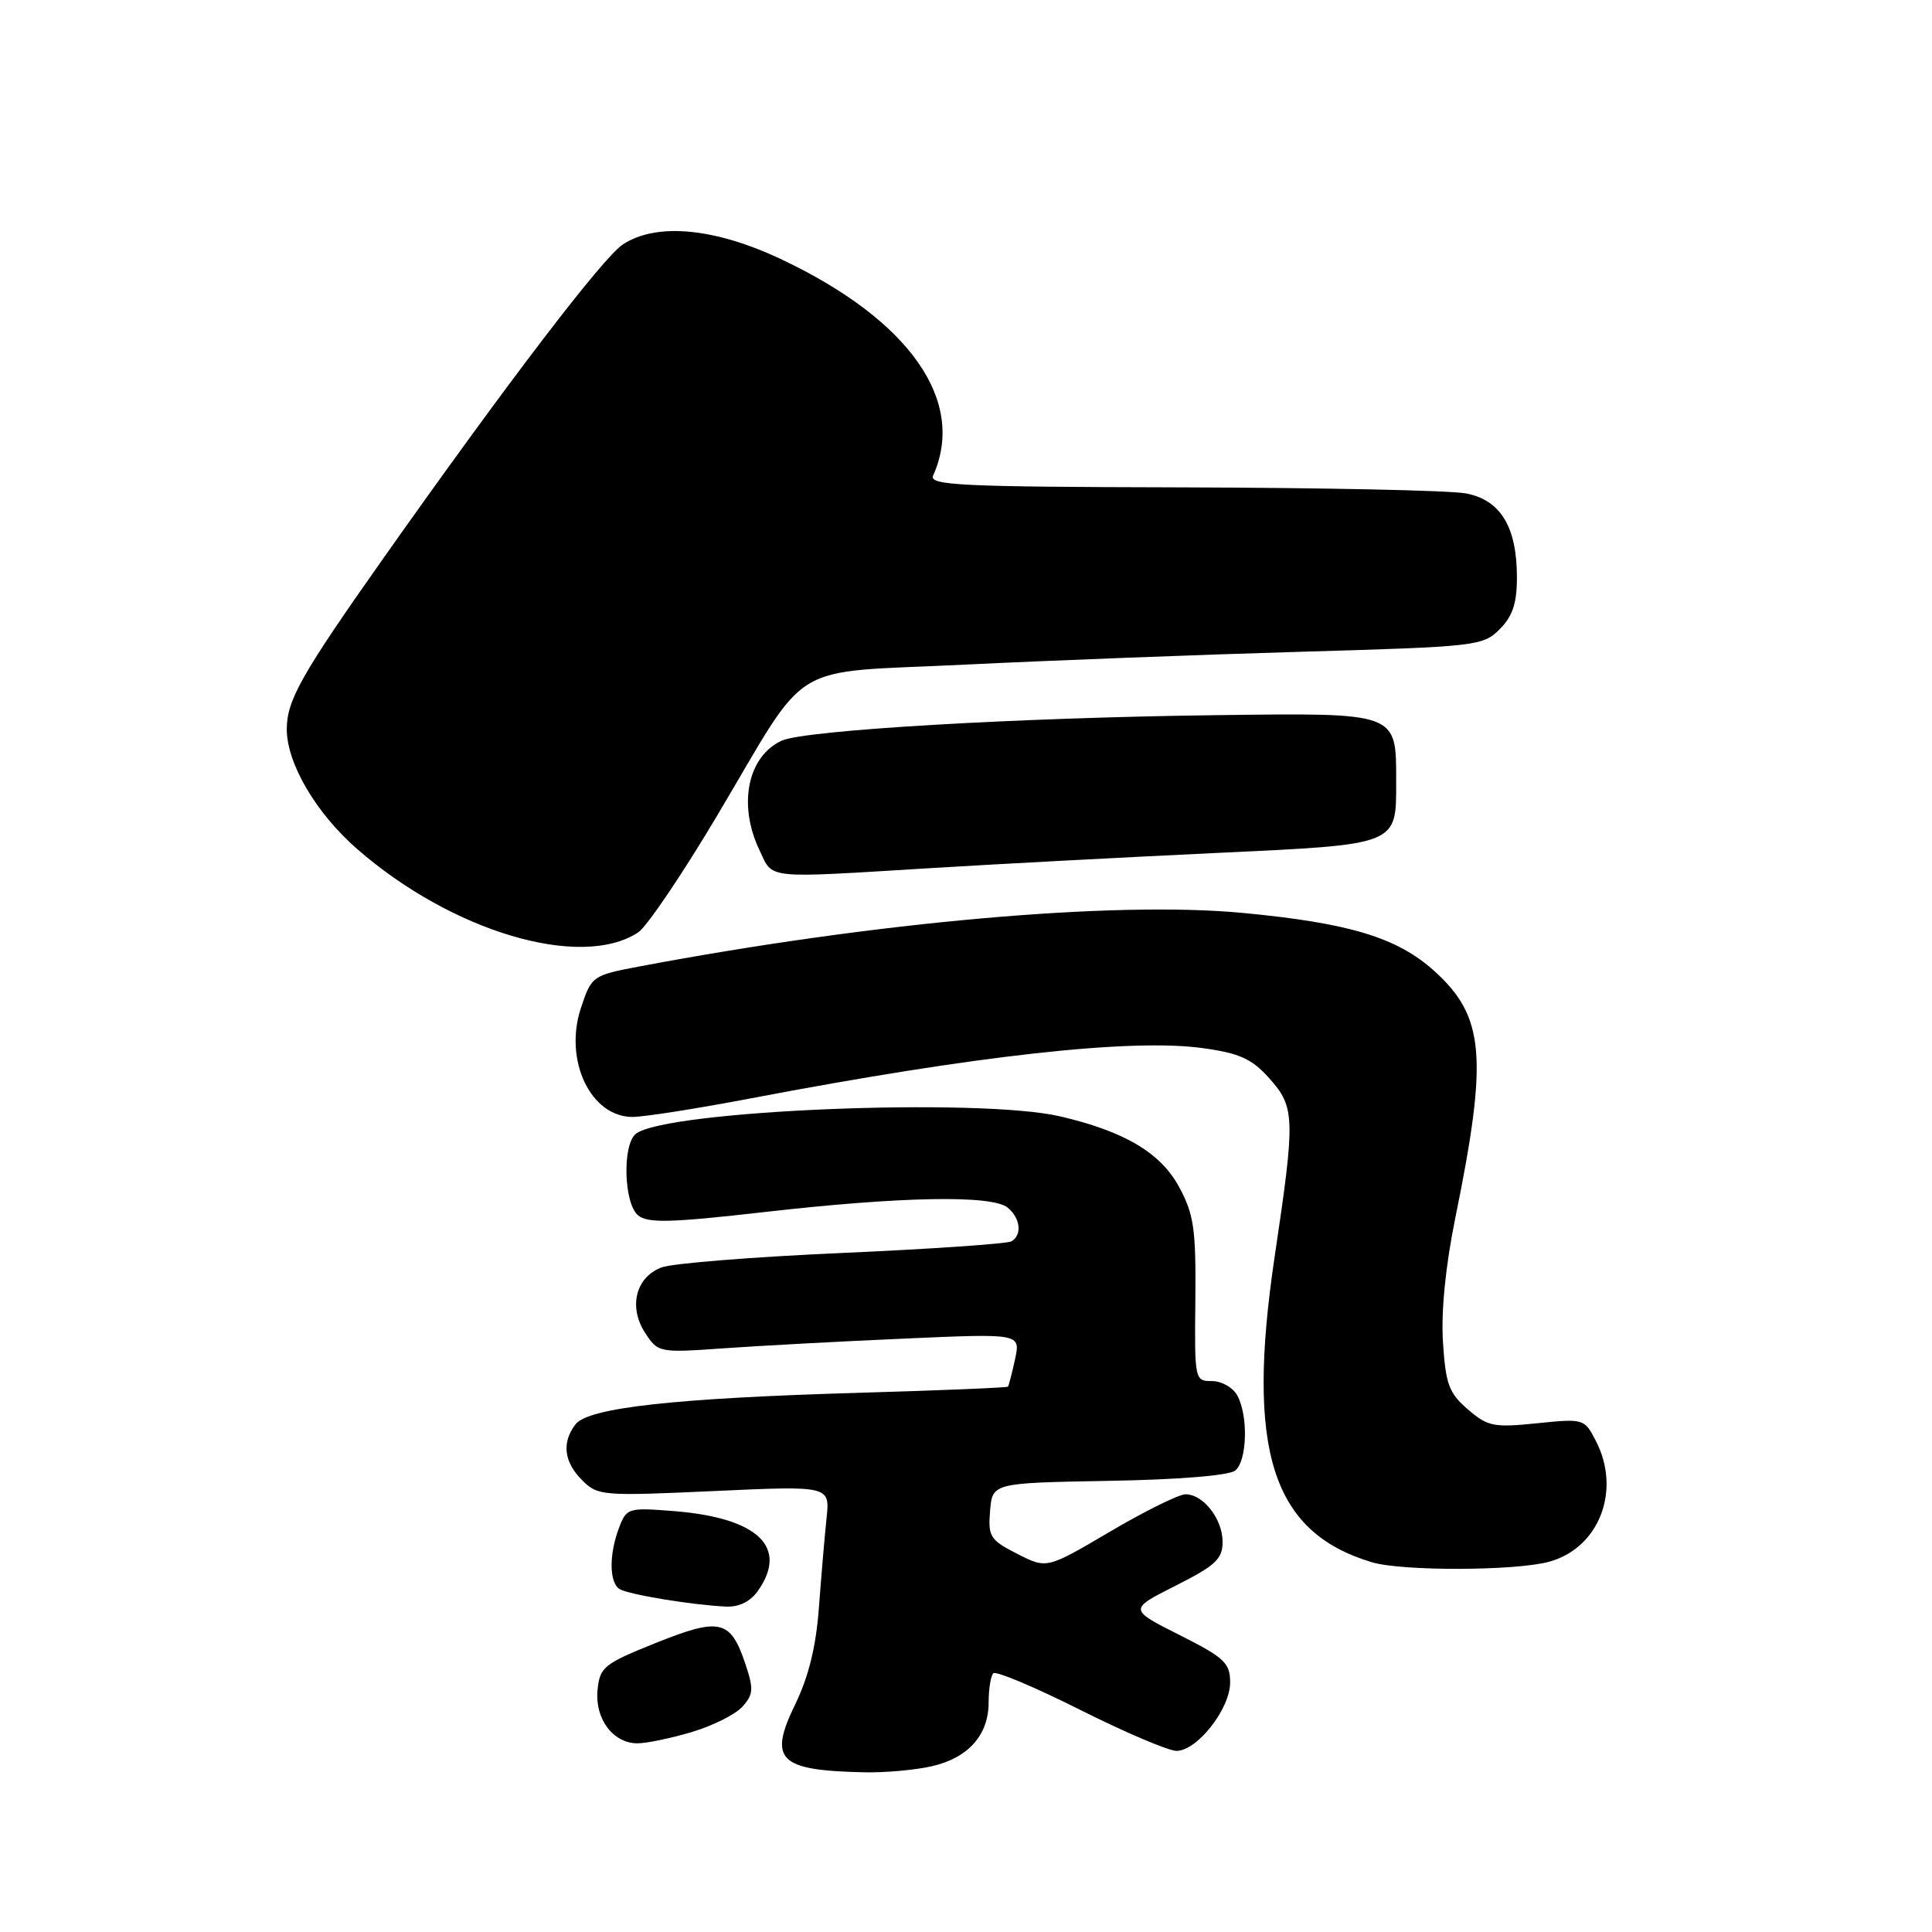 <?xml version="1.0" encoding="UTF-8" standalone="no"?>
<!DOCTYPE svg PUBLIC "-//W3C//DTD SVG 1.1//EN" "http://www.w3.org/Graphics/SVG/1.1/DTD/svg11.dtd" >
<svg xmlns="http://www.w3.org/2000/svg" xmlns:xlink="http://www.w3.org/1999/xlink" version="1.1" viewBox="0 0 256 256">
 <g >
 <path fill="currentColor"
d=" M 123.50 234.03 C 128.33 232.91 131.00 229.89 131.00 225.56 C 131.00 223.78 131.28 222.06 131.62 221.72 C 131.96 221.38 137.12 223.55 143.10 226.55 C 149.08 229.55 154.83 232.00 155.89 232.00 C 158.63 232.00 163.00 226.43 163.00 222.94 C 163.00 220.35 162.26 219.65 156.28 216.64 C 149.56 213.25 149.56 213.25 155.78 210.11 C 161.06 207.45 162.00 206.57 162.00 204.31 C 162.00 201.28 159.45 198.00 157.09 198.00 C 156.21 198.00 151.72 200.22 147.10 202.94 C 138.70 207.89 138.70 207.89 134.79 205.89 C 131.19 204.06 130.91 203.61 131.19 200.20 C 131.50 196.50 131.50 196.50 146.93 196.22 C 156.23 196.06 162.88 195.51 163.68 194.85 C 165.25 193.55 165.42 187.66 163.96 184.93 C 163.40 183.87 161.88 183.00 160.60 183.00 C 158.30 183.00 158.28 182.87 158.39 172.25 C 158.48 162.93 158.21 160.95 156.28 157.36 C 153.84 152.78 149.06 149.93 140.50 147.93 C 129.72 145.41 88.15 147.12 84.25 150.24 C 82.44 151.69 82.66 159.48 84.55 161.04 C 85.83 162.10 88.86 162.02 101.32 160.60 C 119.48 158.53 131.47 158.32 133.53 160.02 C 135.21 161.42 135.46 163.60 134.04 164.48 C 133.51 164.80 123.44 165.50 111.66 166.02 C 99.87 166.54 89.07 167.40 87.65 167.94 C 84.22 169.25 83.25 173.20 85.50 176.64 C 87.20 179.23 87.34 179.26 95.86 178.66 C 100.61 178.32 111.41 177.74 119.86 177.37 C 135.23 176.69 135.23 176.69 134.50 180.10 C 134.09 181.97 133.67 183.61 133.56 183.74 C 133.44 183.87 124.61 184.24 113.93 184.55 C 89.40 185.26 77.93 186.53 76.25 188.74 C 74.41 191.15 74.72 193.72 77.14 196.14 C 79.20 198.20 79.80 198.25 94.63 197.57 C 109.98 196.87 109.98 196.87 109.52 201.19 C 109.27 203.56 108.82 208.88 108.51 213.00 C 108.14 218.14 107.15 222.16 105.39 225.79 C 101.78 233.21 103.15 234.59 114.50 234.84 C 117.25 234.90 121.30 234.54 123.50 234.03 Z  M 91.65 229.51 C 94.41 228.69 97.43 227.18 98.36 226.16 C 99.83 224.53 99.88 223.81 98.77 220.49 C 96.80 214.61 95.41 214.29 86.92 217.69 C 80.00 220.47 79.48 220.89 79.18 223.93 C 78.80 227.75 81.24 231.00 84.47 231.00 C 85.66 231.00 88.89 230.33 91.65 229.51 Z  M 100.44 210.78 C 104.50 204.99 100.42 201.12 89.32 200.23 C 83.24 199.75 83.02 199.81 82.03 202.43 C 80.68 205.96 80.72 209.71 82.10 210.56 C 83.27 211.28 91.69 212.67 96.19 212.88 C 97.94 212.96 99.43 212.22 100.44 210.78 Z  M 205.30 206.93 C 211.91 205.10 214.85 197.47 211.46 190.93 C 209.94 187.98 209.86 187.96 203.66 188.59 C 197.93 189.18 197.13 189.02 194.50 186.75 C 191.99 184.59 191.56 183.43 191.20 177.84 C 190.94 173.78 191.54 167.76 192.82 161.46 C 197.19 140.05 196.74 134.71 190.05 128.66 C 185.13 124.22 178.79 122.30 164.59 120.96 C 147.57 119.36 115.91 122.17 84.67 128.07 C 78.52 129.23 78.37 129.33 76.97 133.58 C 74.69 140.49 78.26 148.00 83.82 148.00 C 85.33 148.00 92.40 146.89 99.53 145.53 C 129.33 139.85 149.96 137.56 159.43 138.89 C 164.26 139.56 165.88 140.30 168.18 142.87 C 171.61 146.71 171.65 148.07 168.90 166.50 C 165.08 192.17 168.52 203.02 181.76 207.00 C 185.76 208.21 200.88 208.16 205.30 206.93 Z  M 84.56 123.55 C 85.69 122.81 90.38 115.88 94.98 108.15 C 107.56 87.02 103.89 89.25 128.00 88.06 C 139.28 87.51 159.28 86.74 172.46 86.36 C 195.64 85.69 196.49 85.60 198.71 83.38 C 200.43 81.66 201.00 79.95 201.00 76.50 C 201.00 69.82 198.83 66.25 194.25 65.38 C 192.19 64.98 175.31 64.63 156.74 64.58 C 127.12 64.51 123.06 64.32 123.65 63.00 C 128.06 53.15 120.56 42.44 103.64 34.41 C 94.75 30.19 87.02 29.45 82.53 32.39 C 79.88 34.13 67.09 50.89 50.78 74.00 C 39.92 89.39 38.00 92.80 38.00 96.63 C 38.00 101.14 41.86 107.72 47.28 112.46 C 59.83 123.44 76.94 128.54 84.56 123.55 Z  M 123.50 115.02 C 132.30 114.48 149.18 113.59 161.00 113.03 C 185.46 111.88 185.00 112.06 185.00 103.50 C 185.00 94.35 185.29 94.46 161.32 94.76 C 134.95 95.08 106.66 96.74 103.59 98.14 C 99.08 100.20 97.76 106.59 100.61 112.60 C 102.49 116.55 100.98 116.39 123.50 115.02 Z "/>
</g>
</svg>